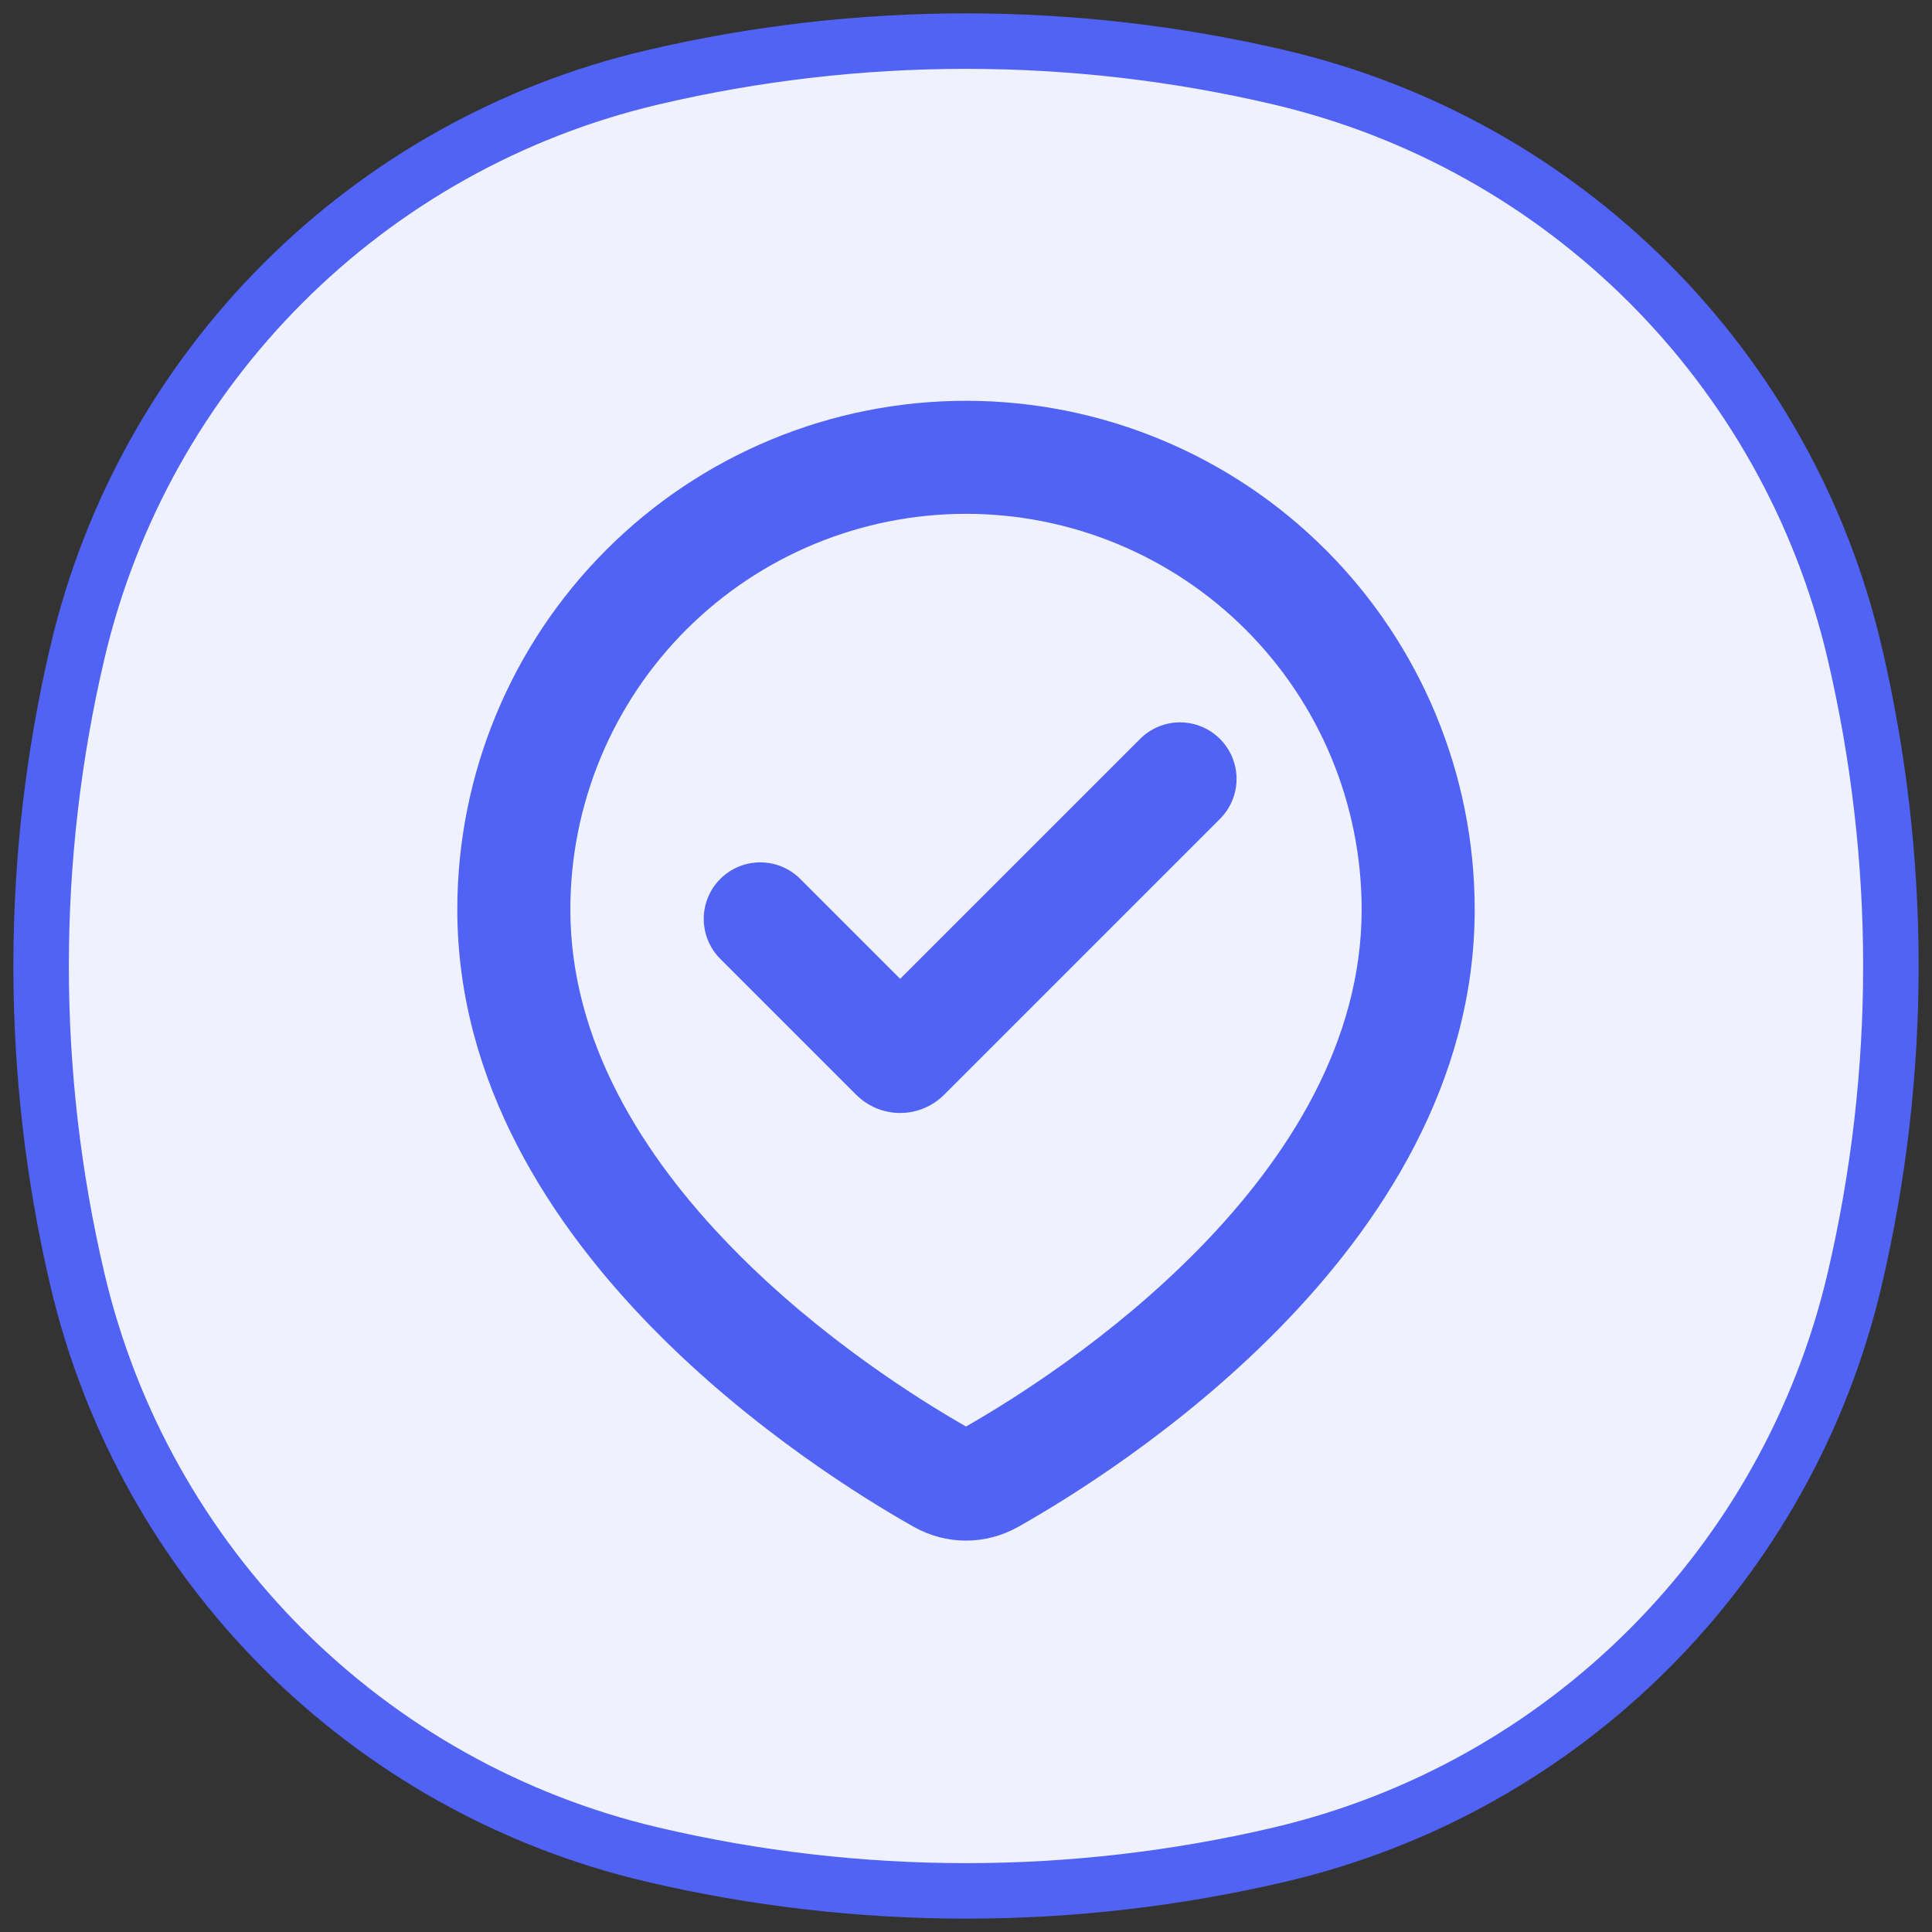 <svg width="47" height="47" viewBox="0 0 47 47" fill="none" xmlns="http://www.w3.org/2000/svg">
<rect x="0" y="0" width="47" height="47" fill="#333333" stroke="none"/>
<g clip-path="url(#clip0_8048_34381)">
<path d="M1.882 15.876C3.511 8.933 8.933 3.511 15.876 1.882C20.891 0.706 26.109 0.706 31.124 1.882C38.068 3.511 43.489 8.933 45.118 15.876C46.294 20.891 46.294 26.109 45.118 31.124C43.489 38.068 38.068 43.489 31.124 45.118C26.109 46.294 20.891 46.294 15.876 45.118C8.933 43.489 3.511 38.068 1.882 31.124C0.706 26.109 0.706 20.891 1.882 15.876Z" fill="#EFF2FE" stroke="#5063F4" stroke-width="1.35"/>
<path fill-rule="evenodd" clip-rule="evenodd" d="M13.875 22.125C13.875 19.572 14.889 17.124 16.694 15.319C18.499 13.514 20.947 12.5 23.5 12.5C26.053 12.5 28.501 13.514 30.306 15.319C32.111 17.124 33.125 19.572 33.125 22.125C33.125 25.318 31.376 28.12 29.177 30.369C27.042 32.552 24.63 34.059 23.5 34.703C22.37 34.057 19.958 32.552 17.823 30.369C15.624 28.121 13.875 25.318 13.875 22.125ZM23.5 9.75C20.218 9.75 17.07 11.054 14.75 13.375C12.429 15.695 11.125 18.843 11.125 22.125C11.125 26.352 13.43 29.811 15.858 32.293C18.3 34.789 21.025 36.464 22.224 37.141C23.021 37.591 23.979 37.591 24.775 37.141C25.975 36.464 28.7 34.79 31.142 32.293C33.571 29.81 35.875 26.352 35.875 22.125C35.875 18.843 34.571 15.695 32.25 13.375C29.93 11.054 26.782 9.75 23.5 9.75ZM29.679 19.921C29.807 19.793 29.908 19.642 29.977 19.475C30.046 19.308 30.082 19.129 30.082 18.948C30.082 18.768 30.046 18.589 29.977 18.422C29.908 18.255 29.806 18.104 29.679 17.976C29.551 17.848 29.399 17.747 29.232 17.678C29.065 17.609 28.887 17.573 28.706 17.573C28.525 17.573 28.346 17.609 28.18 17.678C28.013 17.747 27.861 17.849 27.734 17.977L21.898 23.812L19.467 21.381C19.209 21.123 18.859 20.979 18.494 20.979C18.13 20.979 17.78 21.124 17.522 21.382C17.264 21.64 17.12 21.99 17.12 22.354C17.12 22.719 17.265 23.069 17.523 23.327L20.828 26.632C20.969 26.773 21.136 26.884 21.319 26.96C21.503 27.036 21.699 27.076 21.898 27.076C22.097 27.076 22.294 27.036 22.477 26.96C22.661 26.884 22.827 26.773 22.968 26.632L29.679 19.921Z" fill="#5063F4"/>
</g>
<defs>
<clipPath id="clip0_8048_34381">
<rect width="47" height="47" fill="white"/>
</clipPath>
</defs>
</svg>

